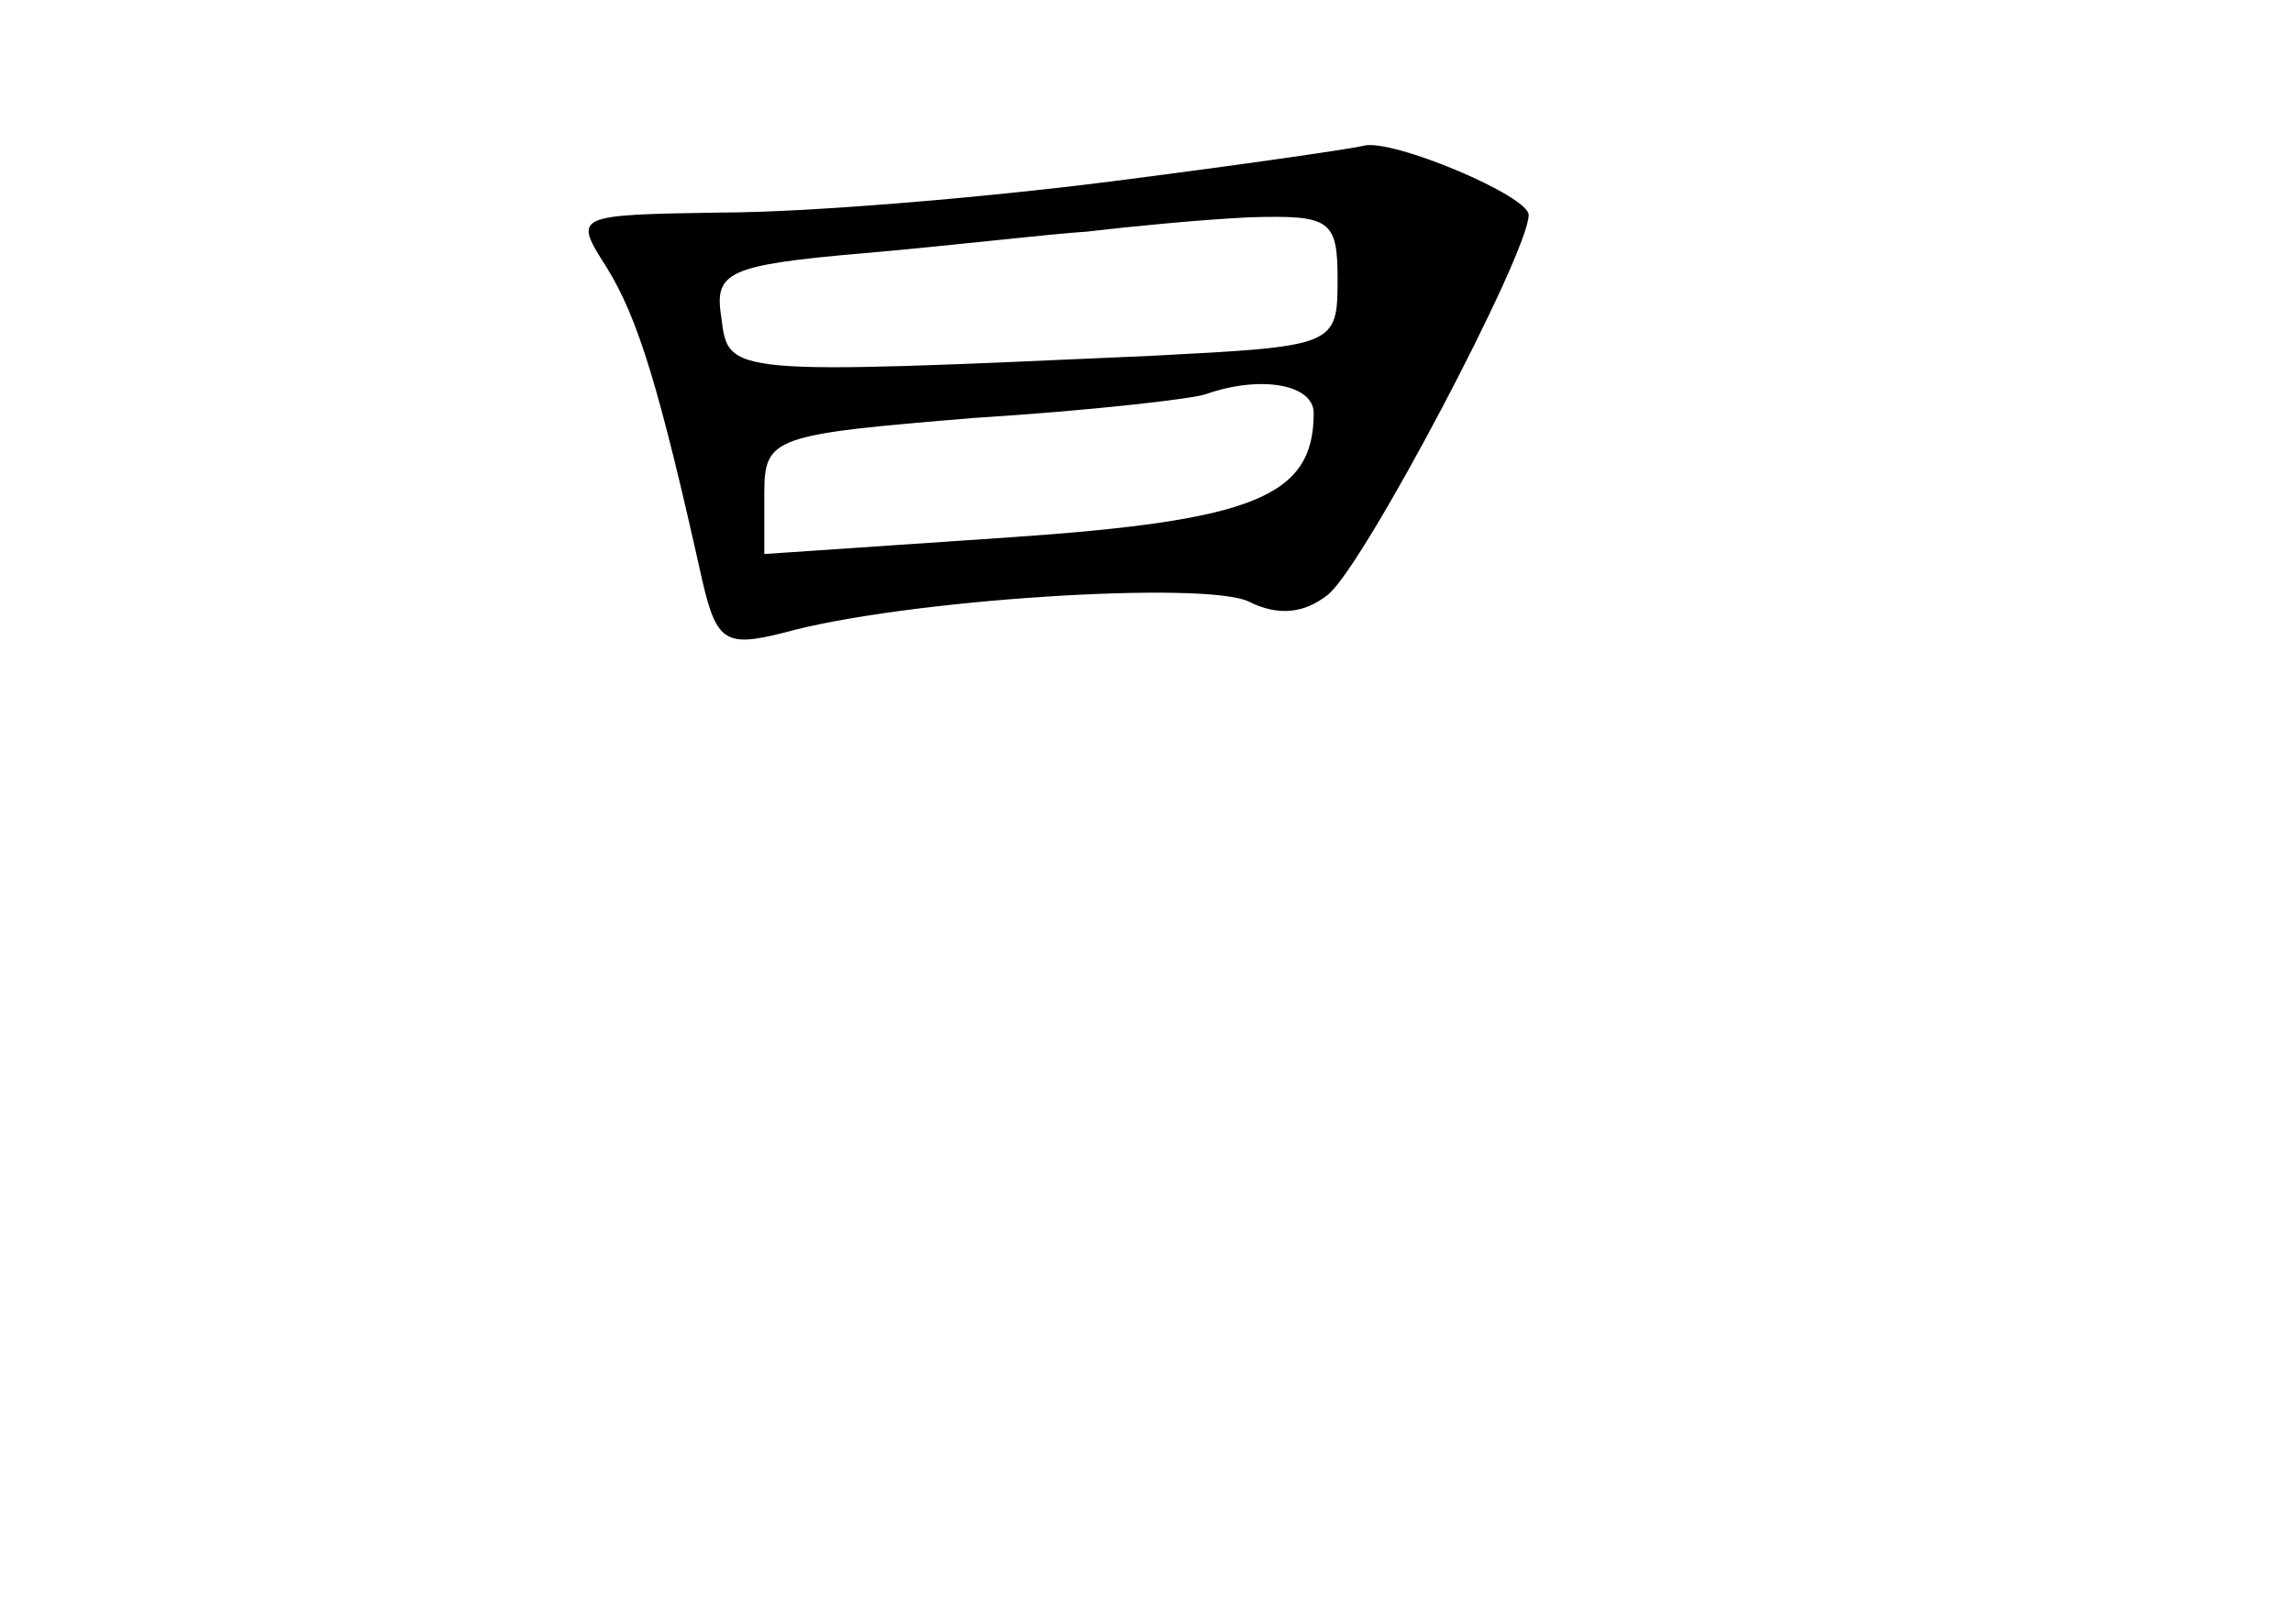 <?xml version="1.0" standalone="no"?>
<!DOCTYPE svg PUBLIC "-//W3C//DTD SVG 20010904//EN"
 "http://www.w3.org/TR/2001/REC-SVG-20010904/DTD/svg10.dtd">
<svg version="1.0" xmlns="http://www.w3.org/2000/svg"
 width="96pt" height="68pt" viewBox="0 0 96 68"
 preserveAspectRatio="xMidYMid meet">
<g transform="translate(0,68) scale(0.1,-0.1)"
fill="#000000" stroke="none">
<path d="M465 604 c-55 -7 -128 -13 -163 -13 -62 -1 -62 -1 -48 -23 13 -21 22
-50 40 -131 6 -26 10 -28 34 -22 50 14 177 22 195 13 12 -6 23 -5 33 3 15 12
84 143 84 159 0 8 -57 32 -69 29 -3 -1 -51 -8 -106 -15z m95 -41 c0 -28 -1
-28 -78 -32 -178 -8 -177 -8 -180 16 -3 19 2 22 60 27 35 3 77 8 93 9 17 2 47
5 68 6 34 1 37 -1 37 -26z m-10 -56 c0 -35 -25 -45 -127 -52 l-103 -7 0 25 c0
24 3 25 88 32 48 3 92 8 97 10 23 8 45 4 45 -8z"/>
</g>
</svg>
